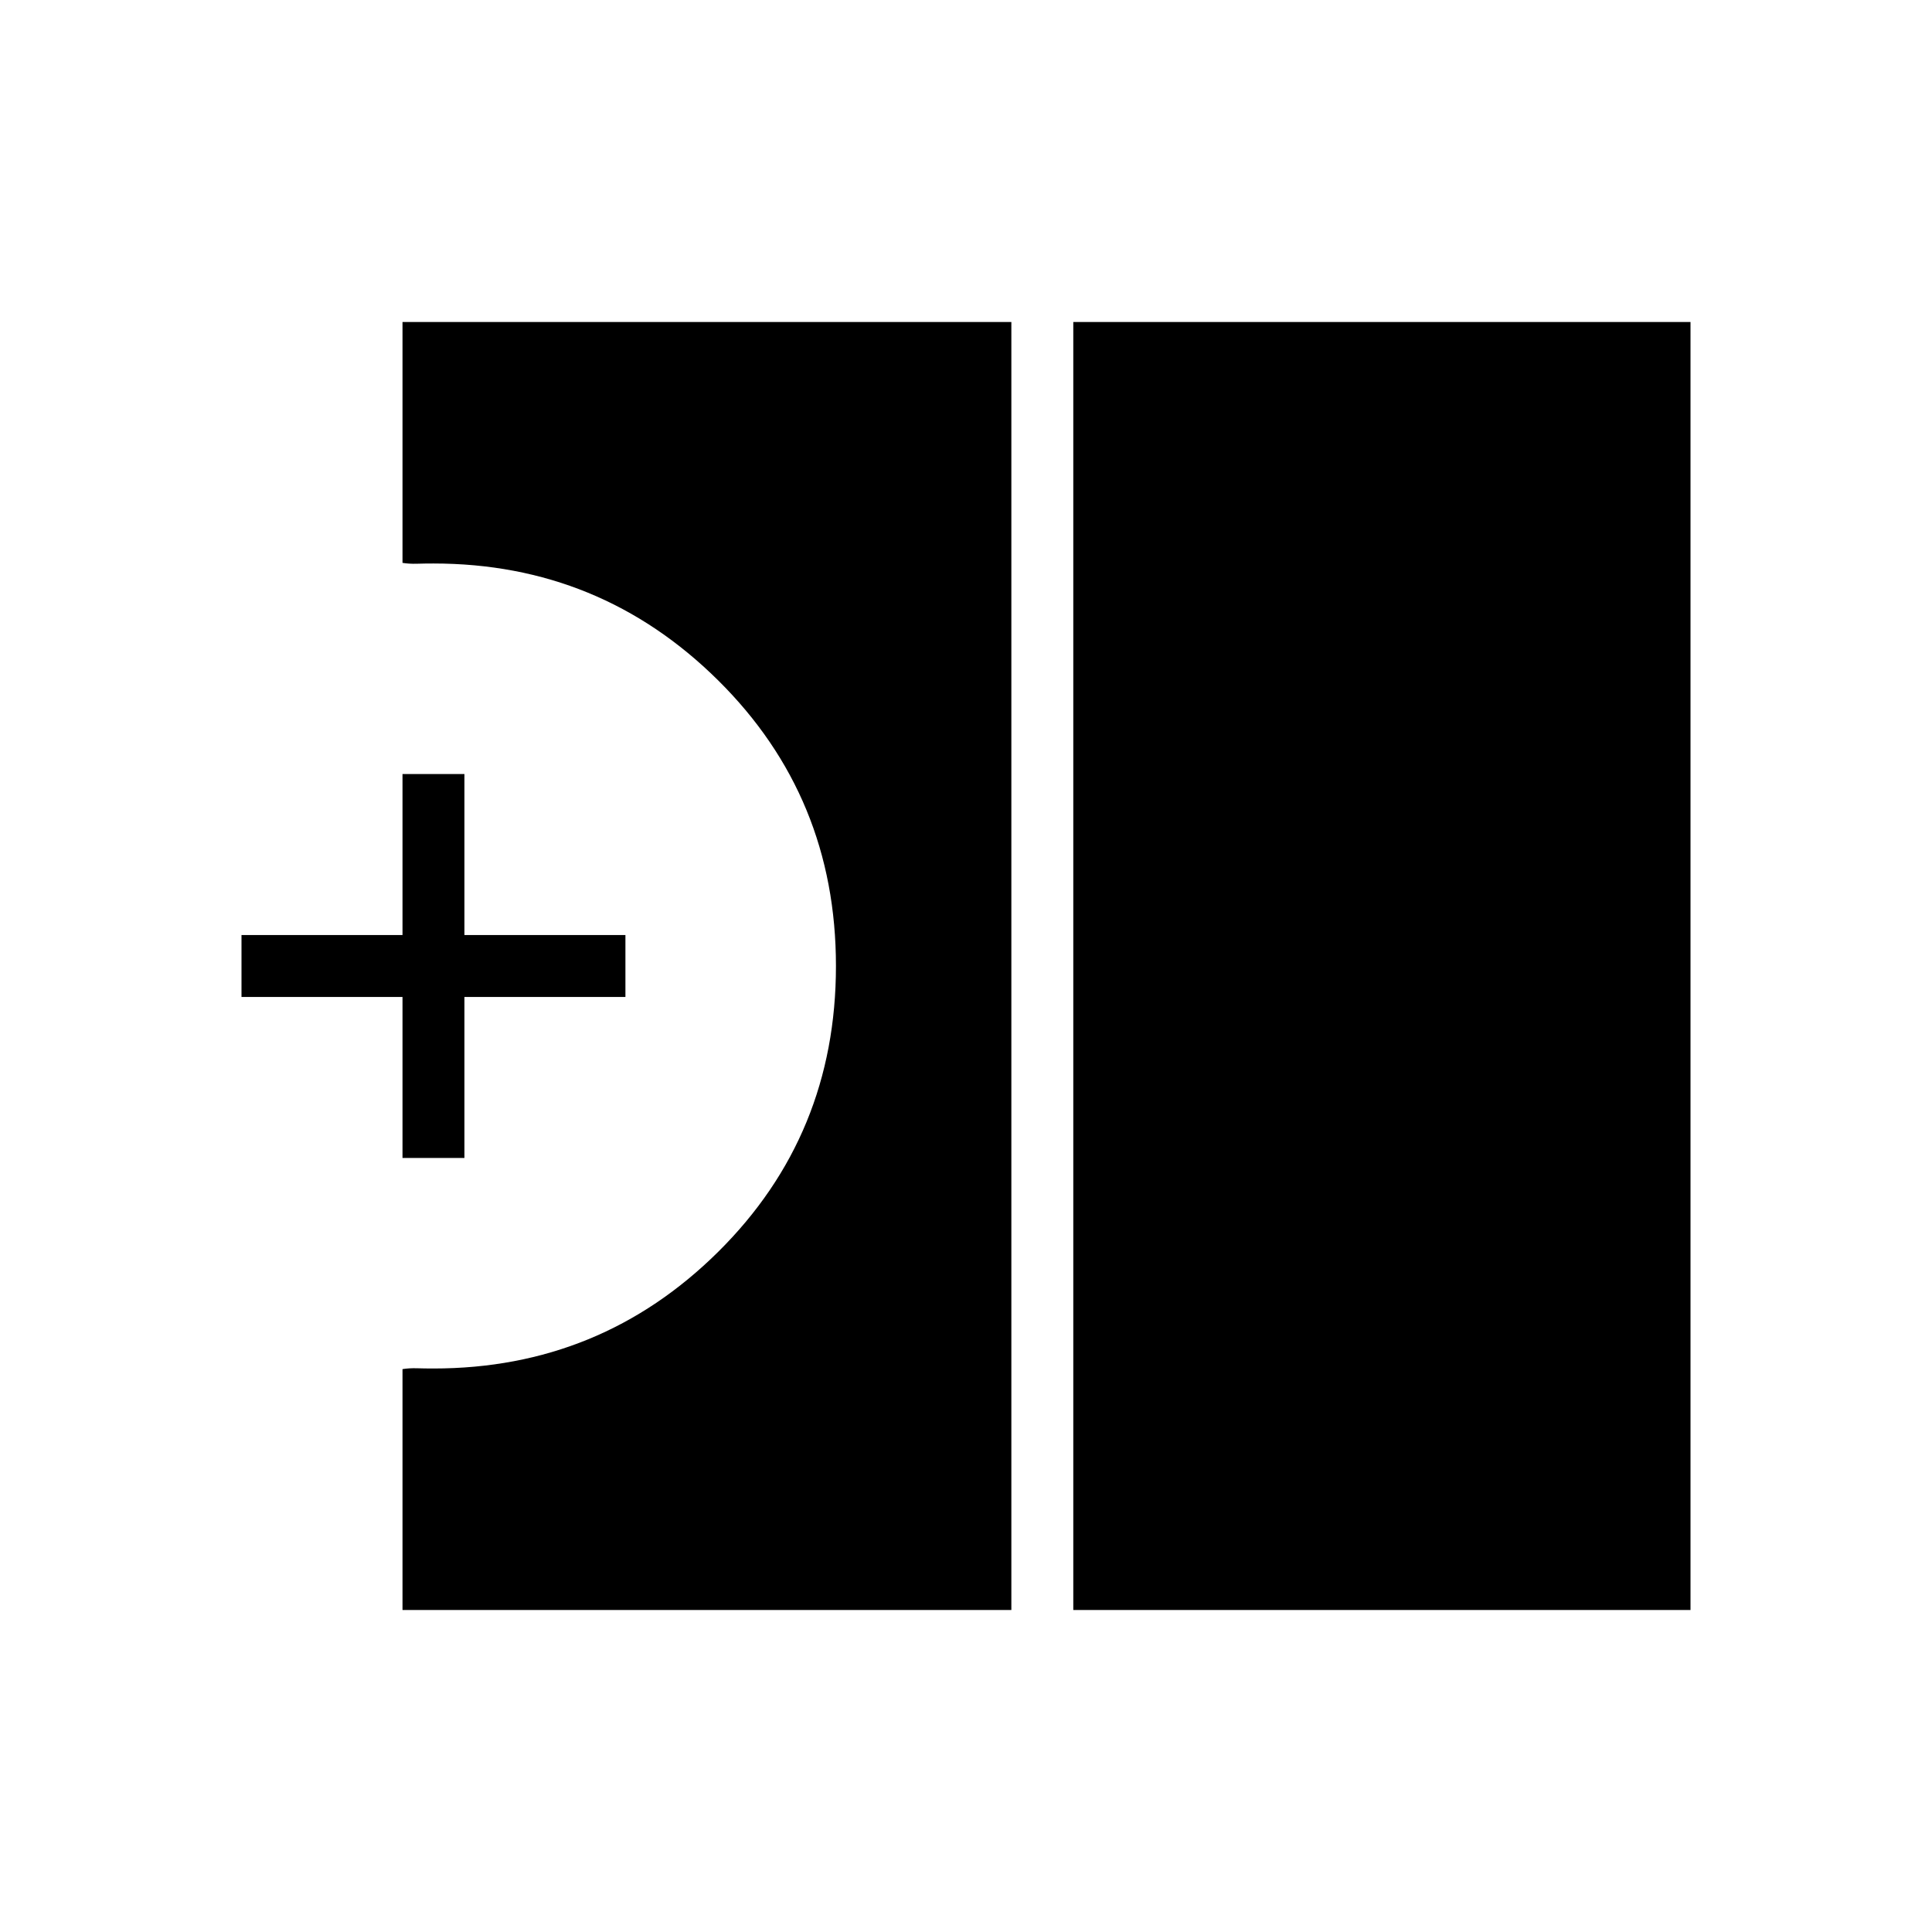 <svg xmlns="http://www.w3.org/2000/svg" height="48" viewBox="0 -960 960 960" width="48"><path d="M533.31-160v-640H840v640H533.31ZM200-160v-119.69q3.27-.54 7.11-.43 3.83.12 8.27.12 83.01 0 141.51-58 58.49-58 58.49-142t-58.61-142q-58.61-58-141.39-58-4.44 0-8.27.12-3.84.11-7.11-.43V-800h302.54v640H200Zm0-224.62v-80h-80v-30.76h80v-80h30.77v80h80v30.76h-80v80H200Z"/></svg>